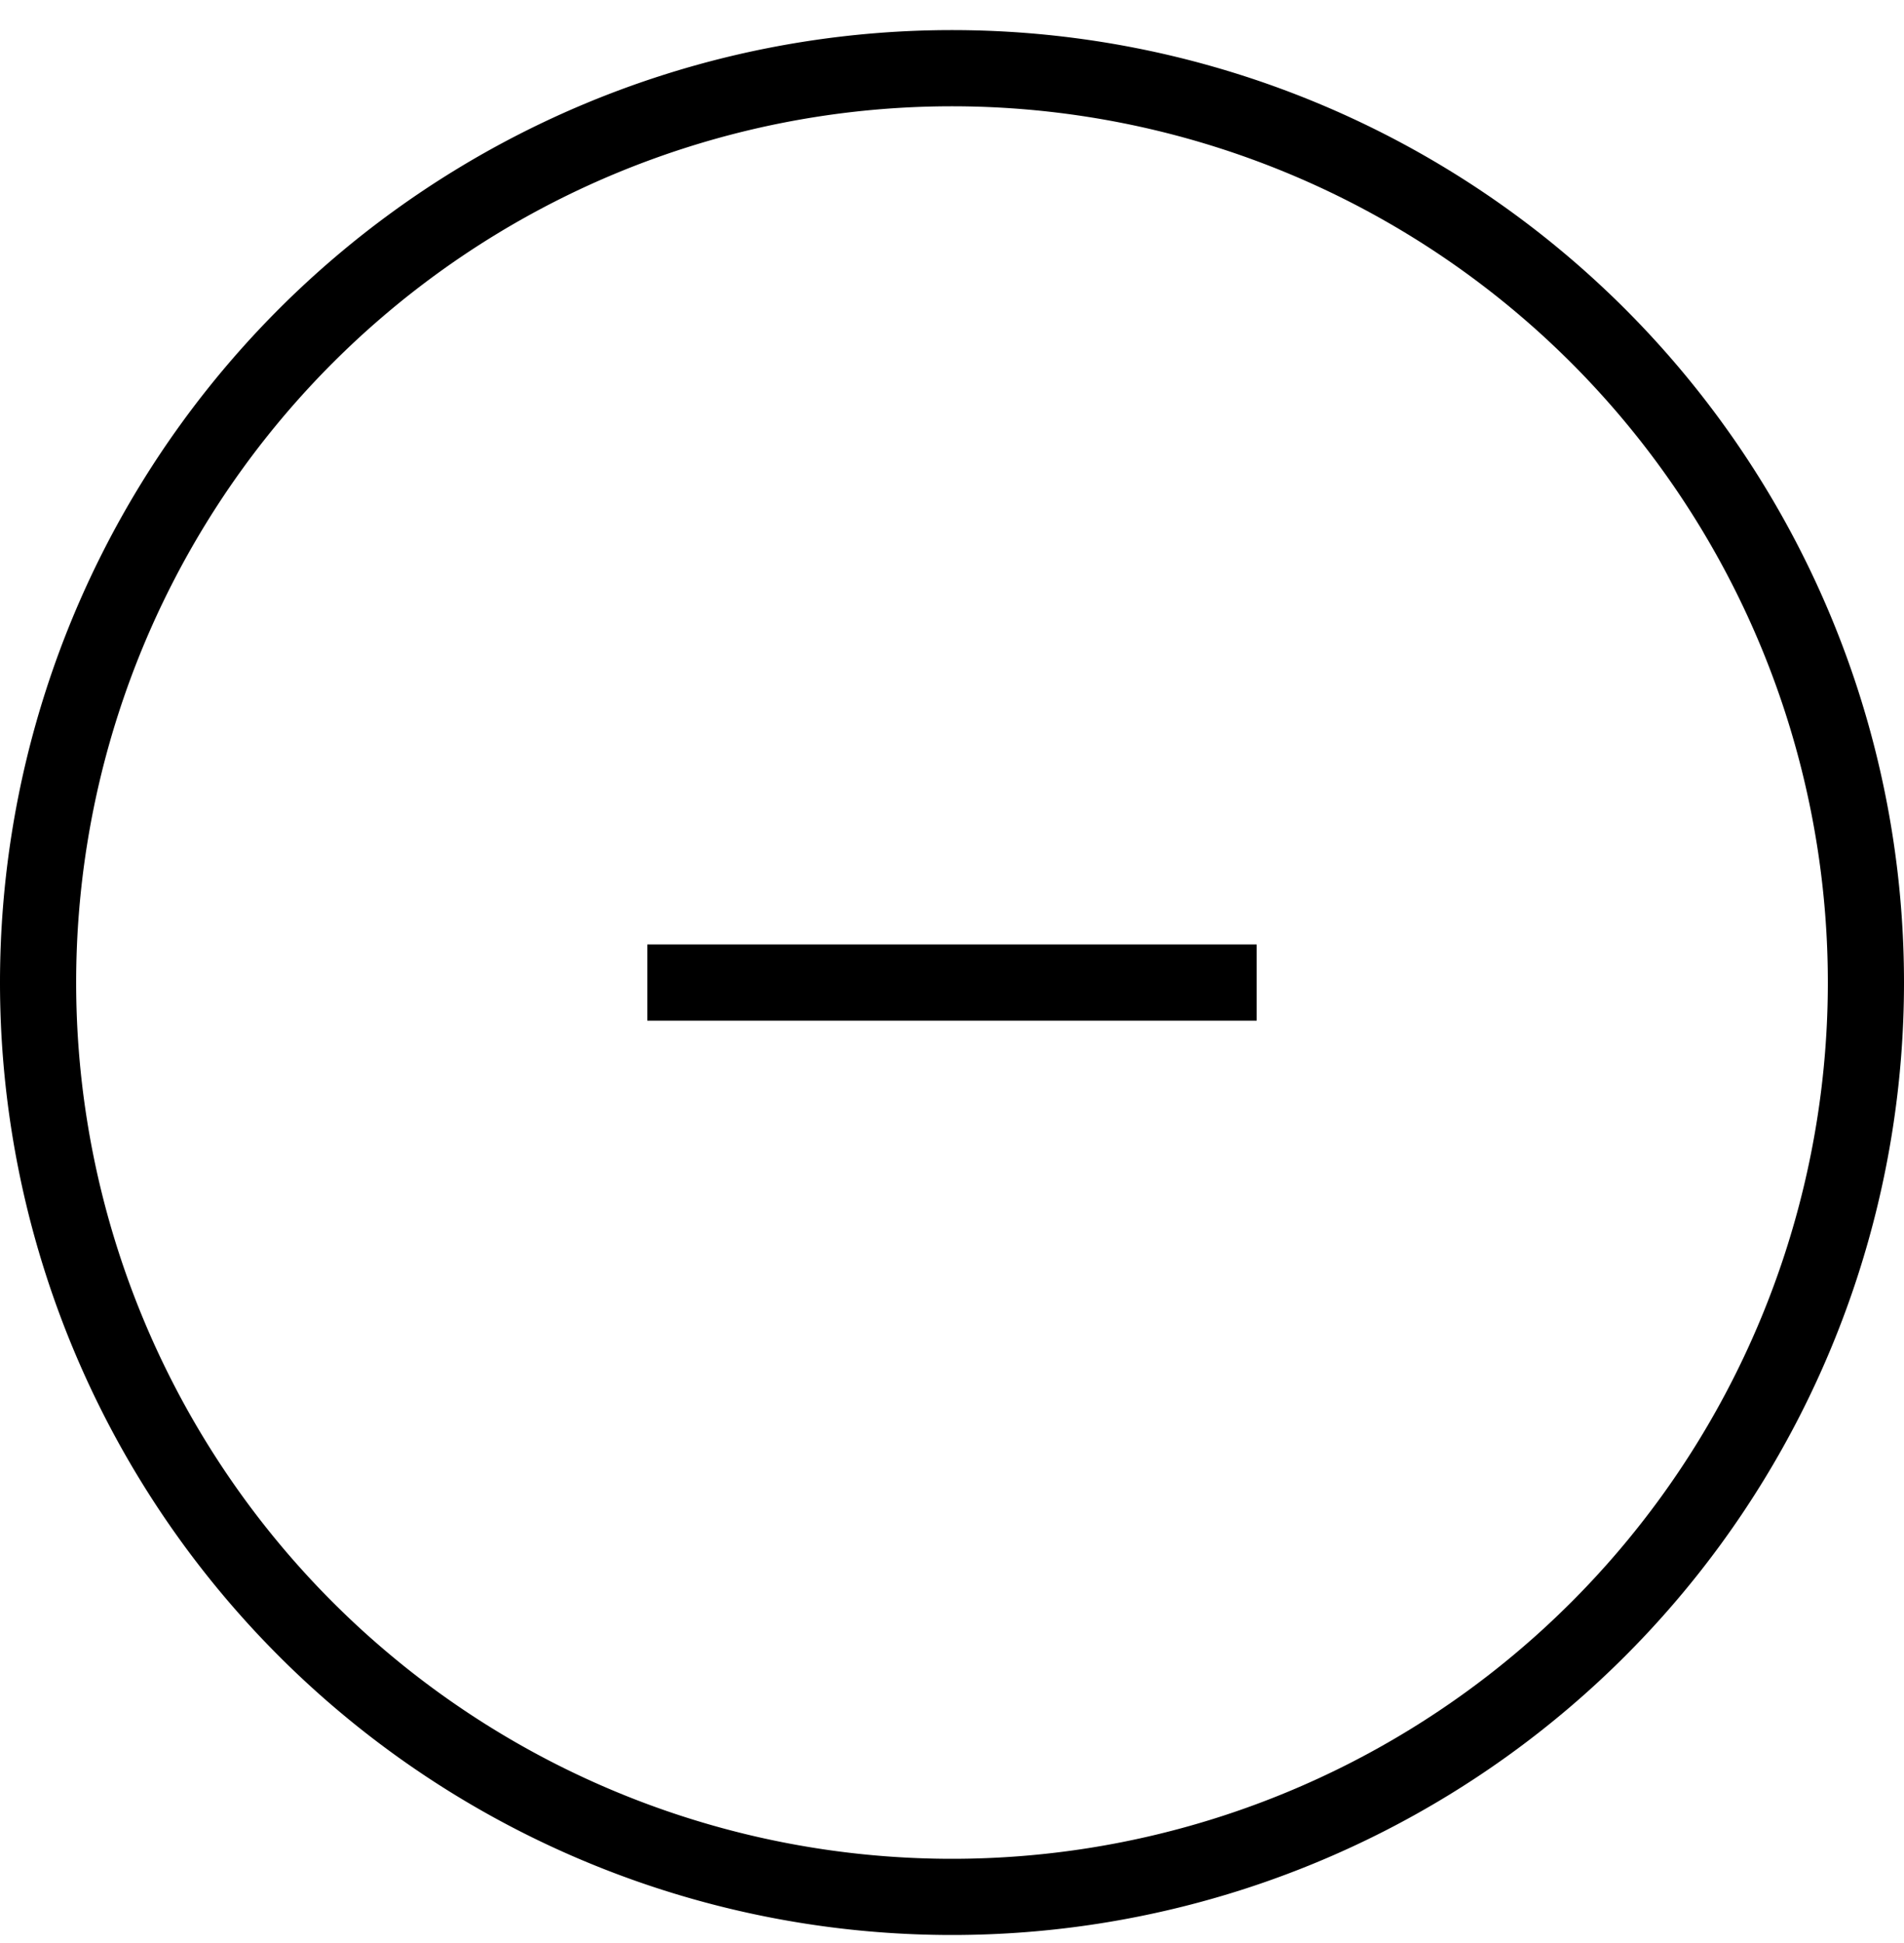 <svg xmlns="http://www.w3.org/2000/svg" width="50" height="51" fill="none"><path stroke="#000" stroke-width="2" d="M49 25.79a24 24 0 1 1-48 0 24 24 0 0 1 48 0Z"/><path fill="#000" d="M33 24.79H17v2h16v-2Z"/></svg>
